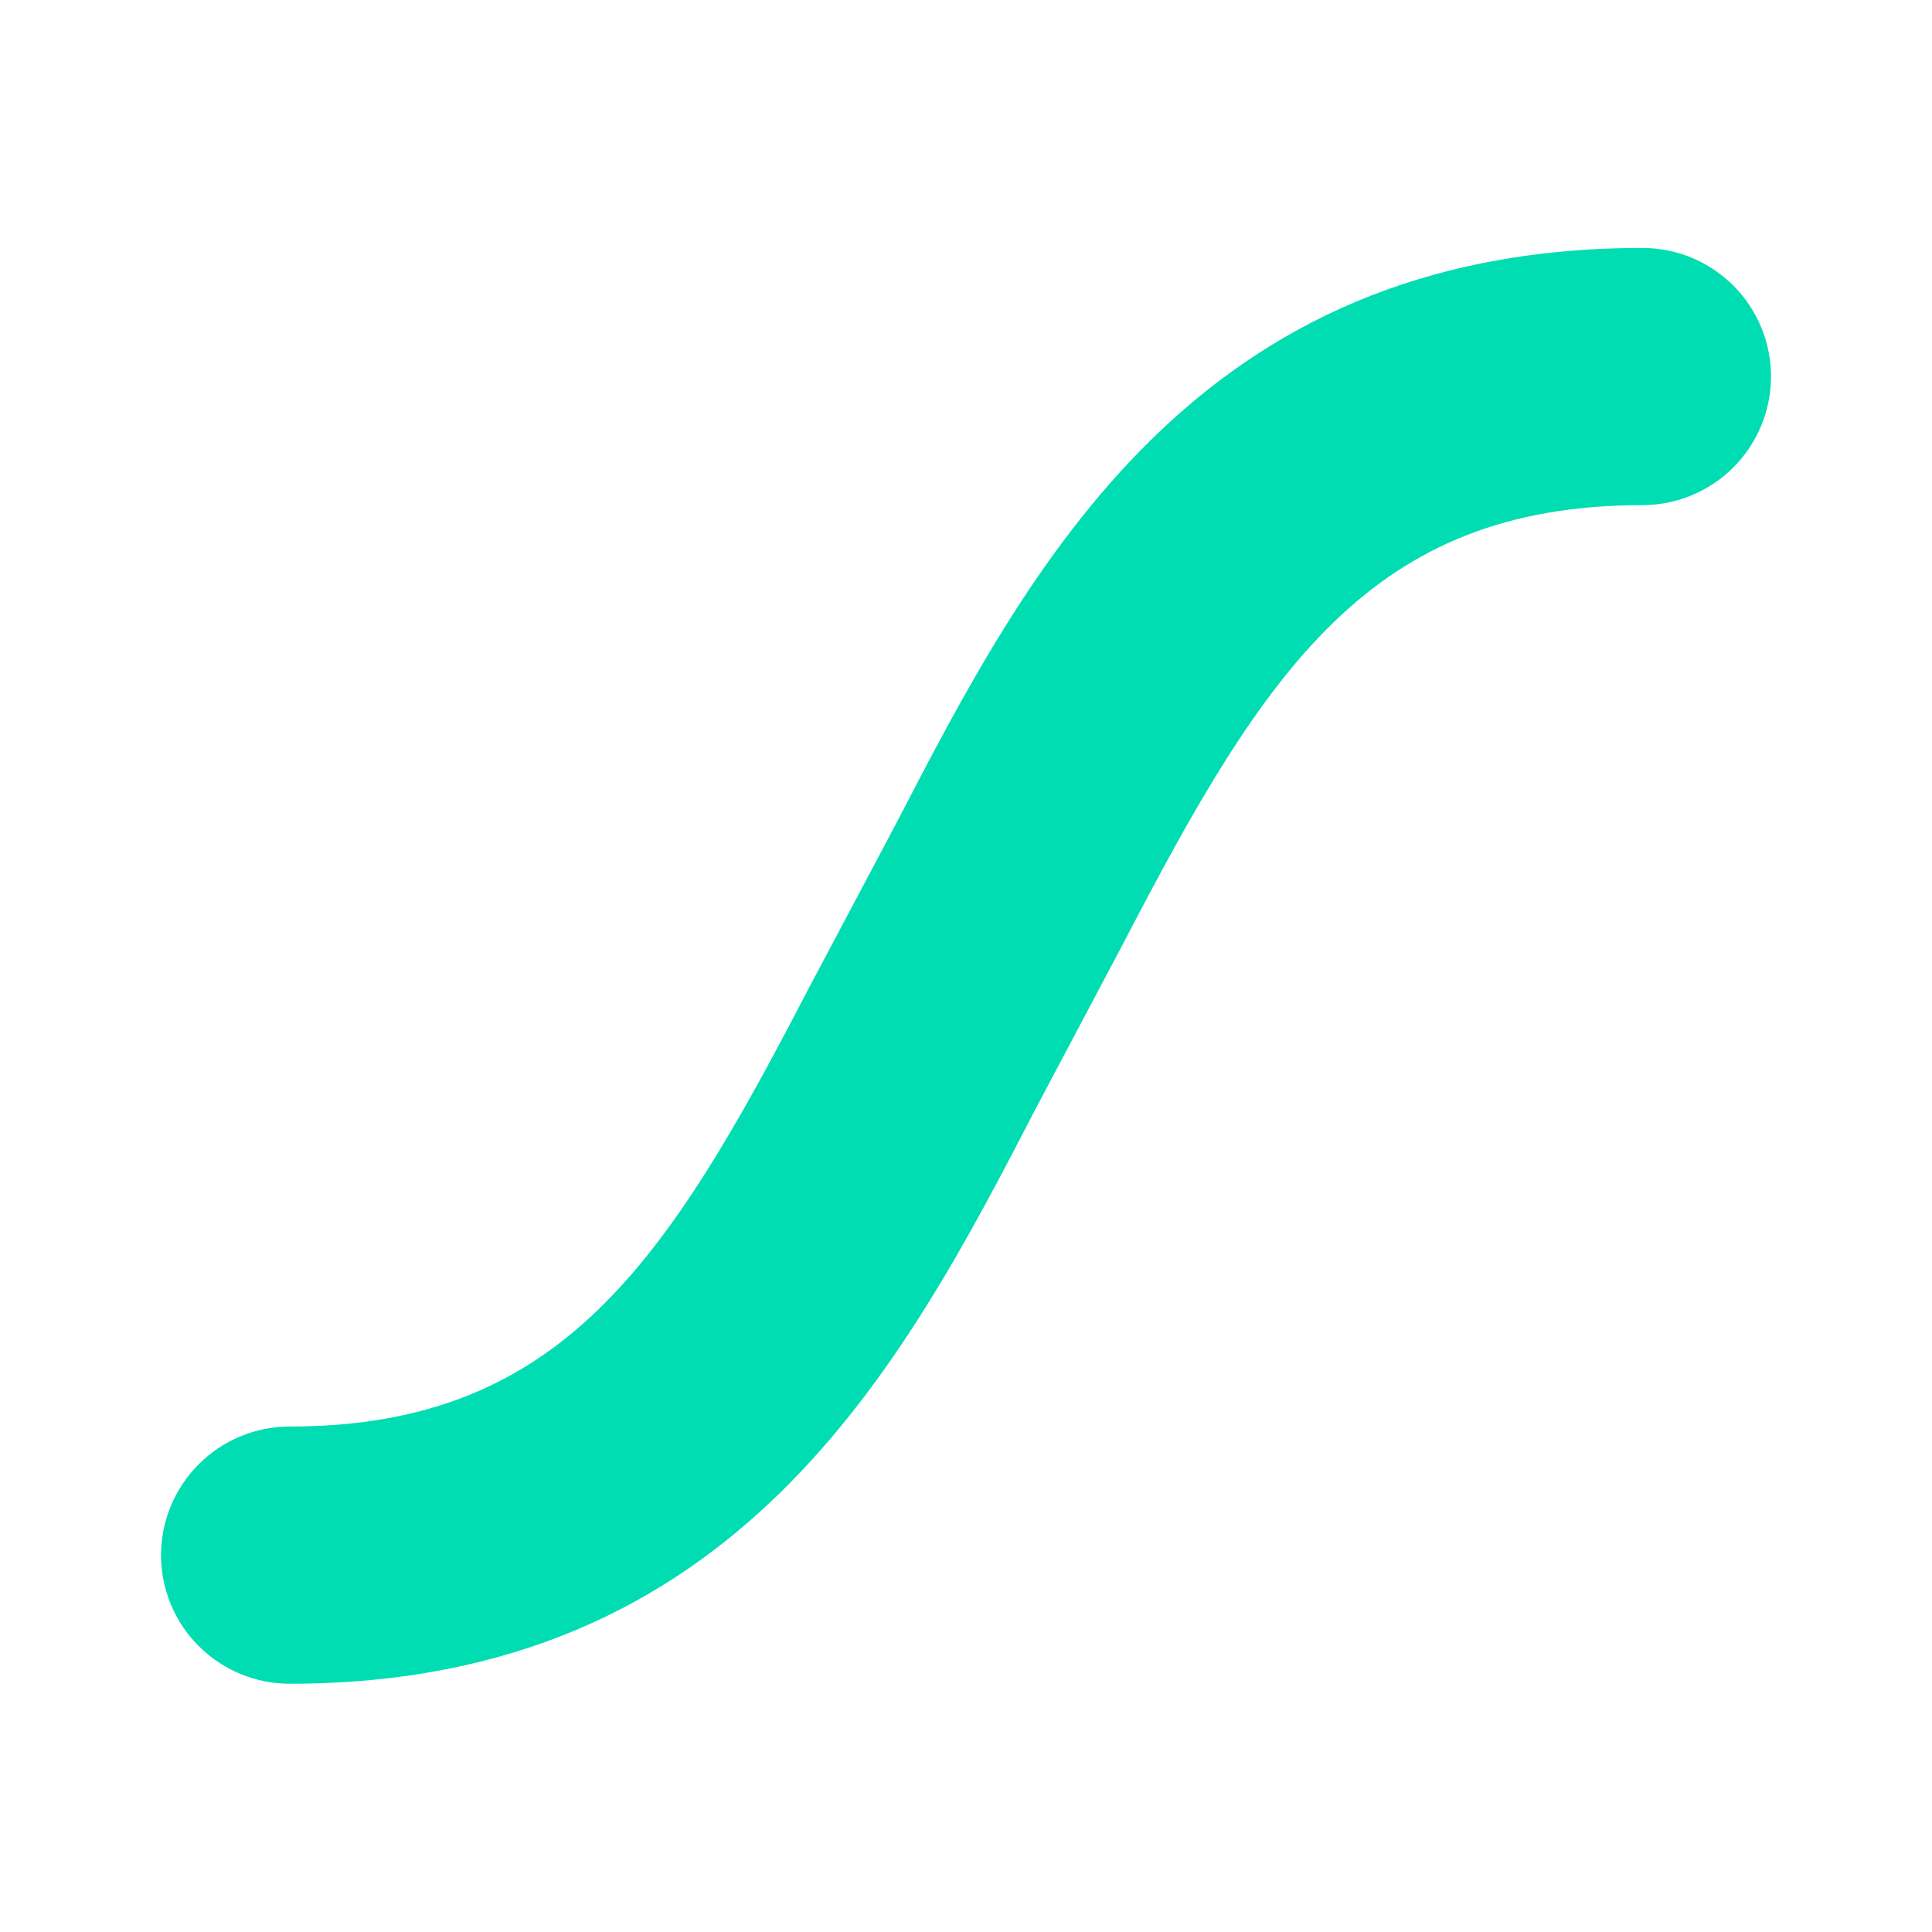 <svg width="30" height="30" viewBox="0 0 30 30" fill="none" xmlns="http://www.w3.org/2000/svg">
<path d="M25.504 3.85C18.55 3.85 15.974 8.813 13.908 12.802L12.554 15.353C10.359 19.583 8.72 22.151 4.498 22.151C3.968 22.151 3.46 22.362 3.086 22.737C2.711 23.111 2.501 23.619 2.5 24.149V24.149C2.501 24.678 2.711 25.186 3.086 25.56C3.461 25.935 3.968 26.145 4.498 26.145V26.145C11.452 26.145 14.028 21.181 16.094 17.193L17.446 14.642C19.643 10.412 21.28 7.844 25.502 7.844C26.032 7.844 26.54 7.633 26.915 7.259C27.289 6.884 27.5 6.376 27.5 5.846V5.846C27.5 5.584 27.448 5.324 27.348 5.082C27.247 4.839 27.1 4.619 26.915 4.434C26.729 4.249 26.509 4.102 26.267 4.001C26.024 3.901 25.764 3.85 25.502 3.85H25.504Z" fill="#00DDB3"/>
</svg>
